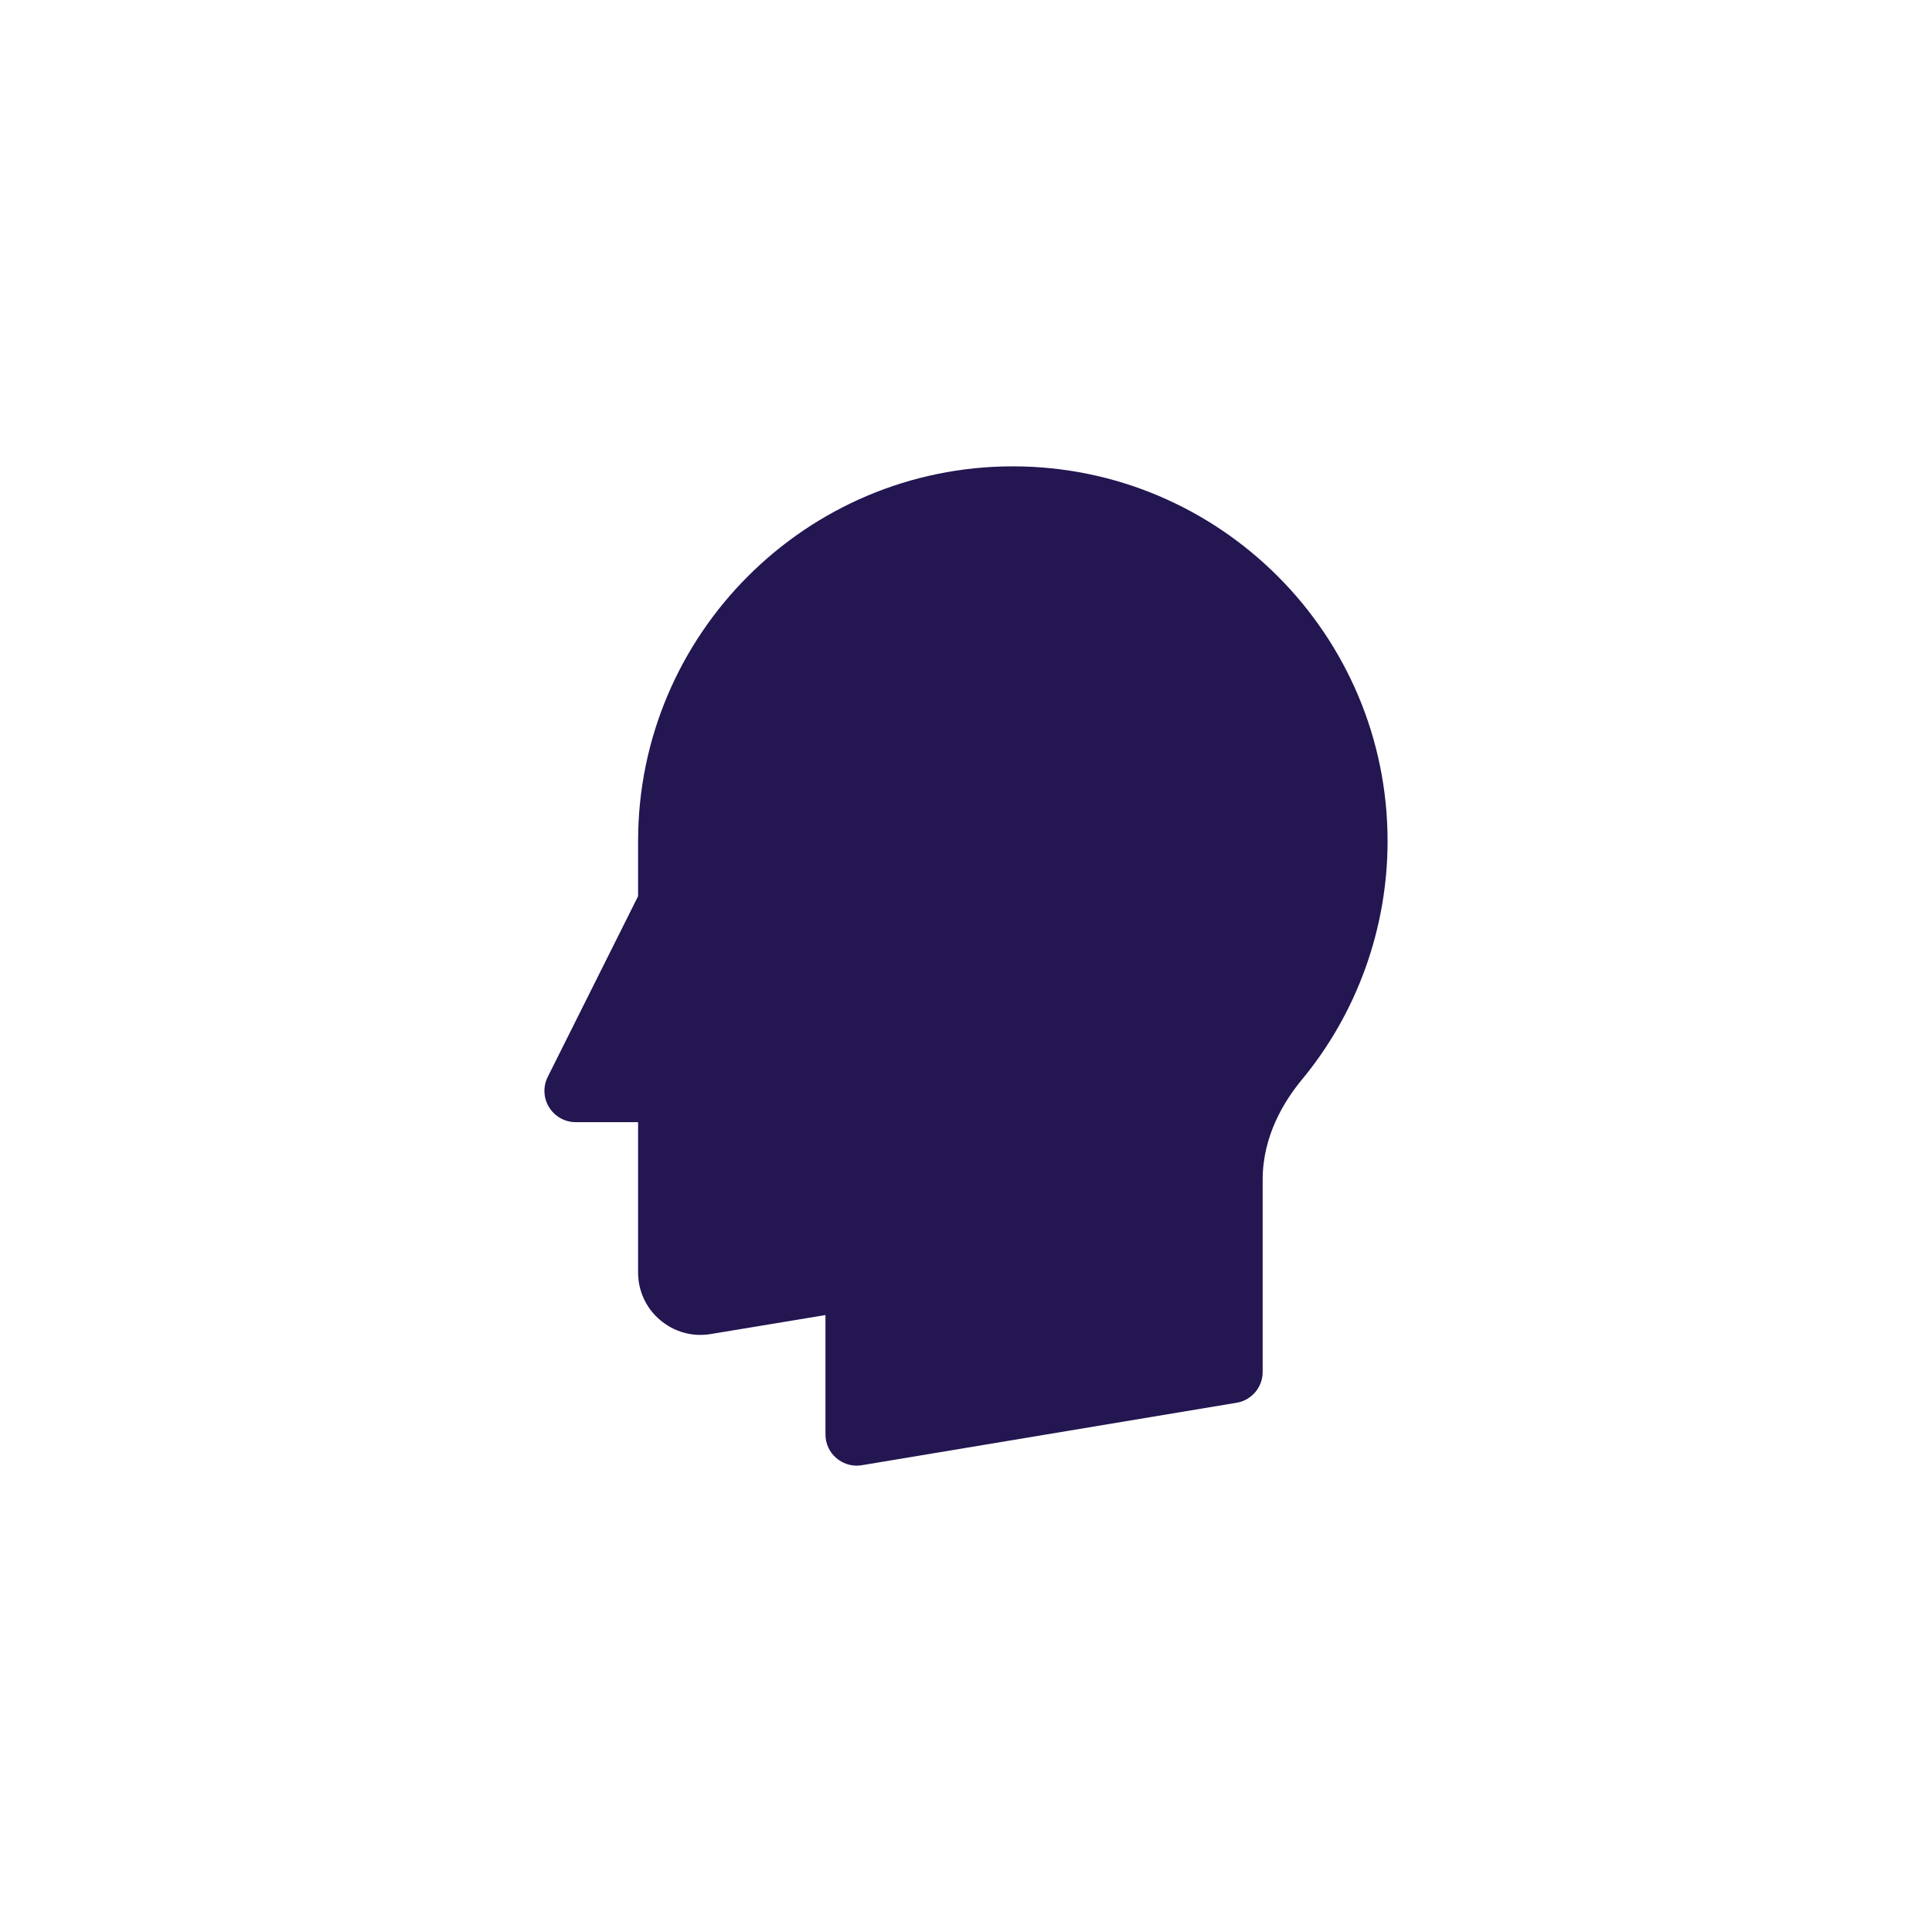 <svg width="58" height="58" viewBox="0 0 58 58" fill="none" xmlns="http://www.w3.org/2000/svg">
<g filter="url(#filter0_d)">
<circle cx="29" cy="29" r="24" fill="white"/>
</g>
<path d="M30.406 14C24.202 14 19.156 19.046 19.156 25.25V26.904L16.443 32.33C16.297 32.621 16.314 32.966 16.484 33.241C16.655 33.517 16.957 33.688 17.281 33.688H19.156V38.203C19.156 38.754 19.396 39.273 19.818 39.629C20.24 39.986 20.788 40.141 21.335 40.049L24.781 39.479V43.062C24.781 43.338 24.901 43.601 25.113 43.777C25.284 43.921 25.497 44 25.719 44C25.769 44 25.822 43.996 25.872 43.987L37.123 42.112C37.574 42.037 37.906 41.647 37.906 41.188V35.411C37.906 34.106 38.547 33.059 39.086 32.409C40.743 30.406 41.656 27.864 41.656 25.25C41.656 19.046 36.611 14 30.406 14Z" fill="#231651"/>
<defs>
<filter id="filter0_d" x="0" y="0" width="58" height="58" filterUnits="userSpaceOnUse" color-interpolation-filters="sRGB">
<feFlood flood-opacity="0" result="BackgroundImageFix"/>
<feColorMatrix in="SourceAlpha" type="matrix" values="0 0 0 0 0 0 0 0 0 0 0 0 0 0 0 0 0 0 127 0" result="hardAlpha"/>
<feOffset/>
<feGaussianBlur stdDeviation="2.5"/>
<feColorMatrix type="matrix" values="0 0 0 0 0 0 0 0 0 0 0 0 0 0 0 0 0 0 0.25 0"/>
<feBlend mode="normal" in2="BackgroundImageFix" result="effect1_dropShadow"/>
<feBlend mode="normal" in="SourceGraphic" in2="effect1_dropShadow" result="shape"/>
</filter>
</defs>
</svg>
